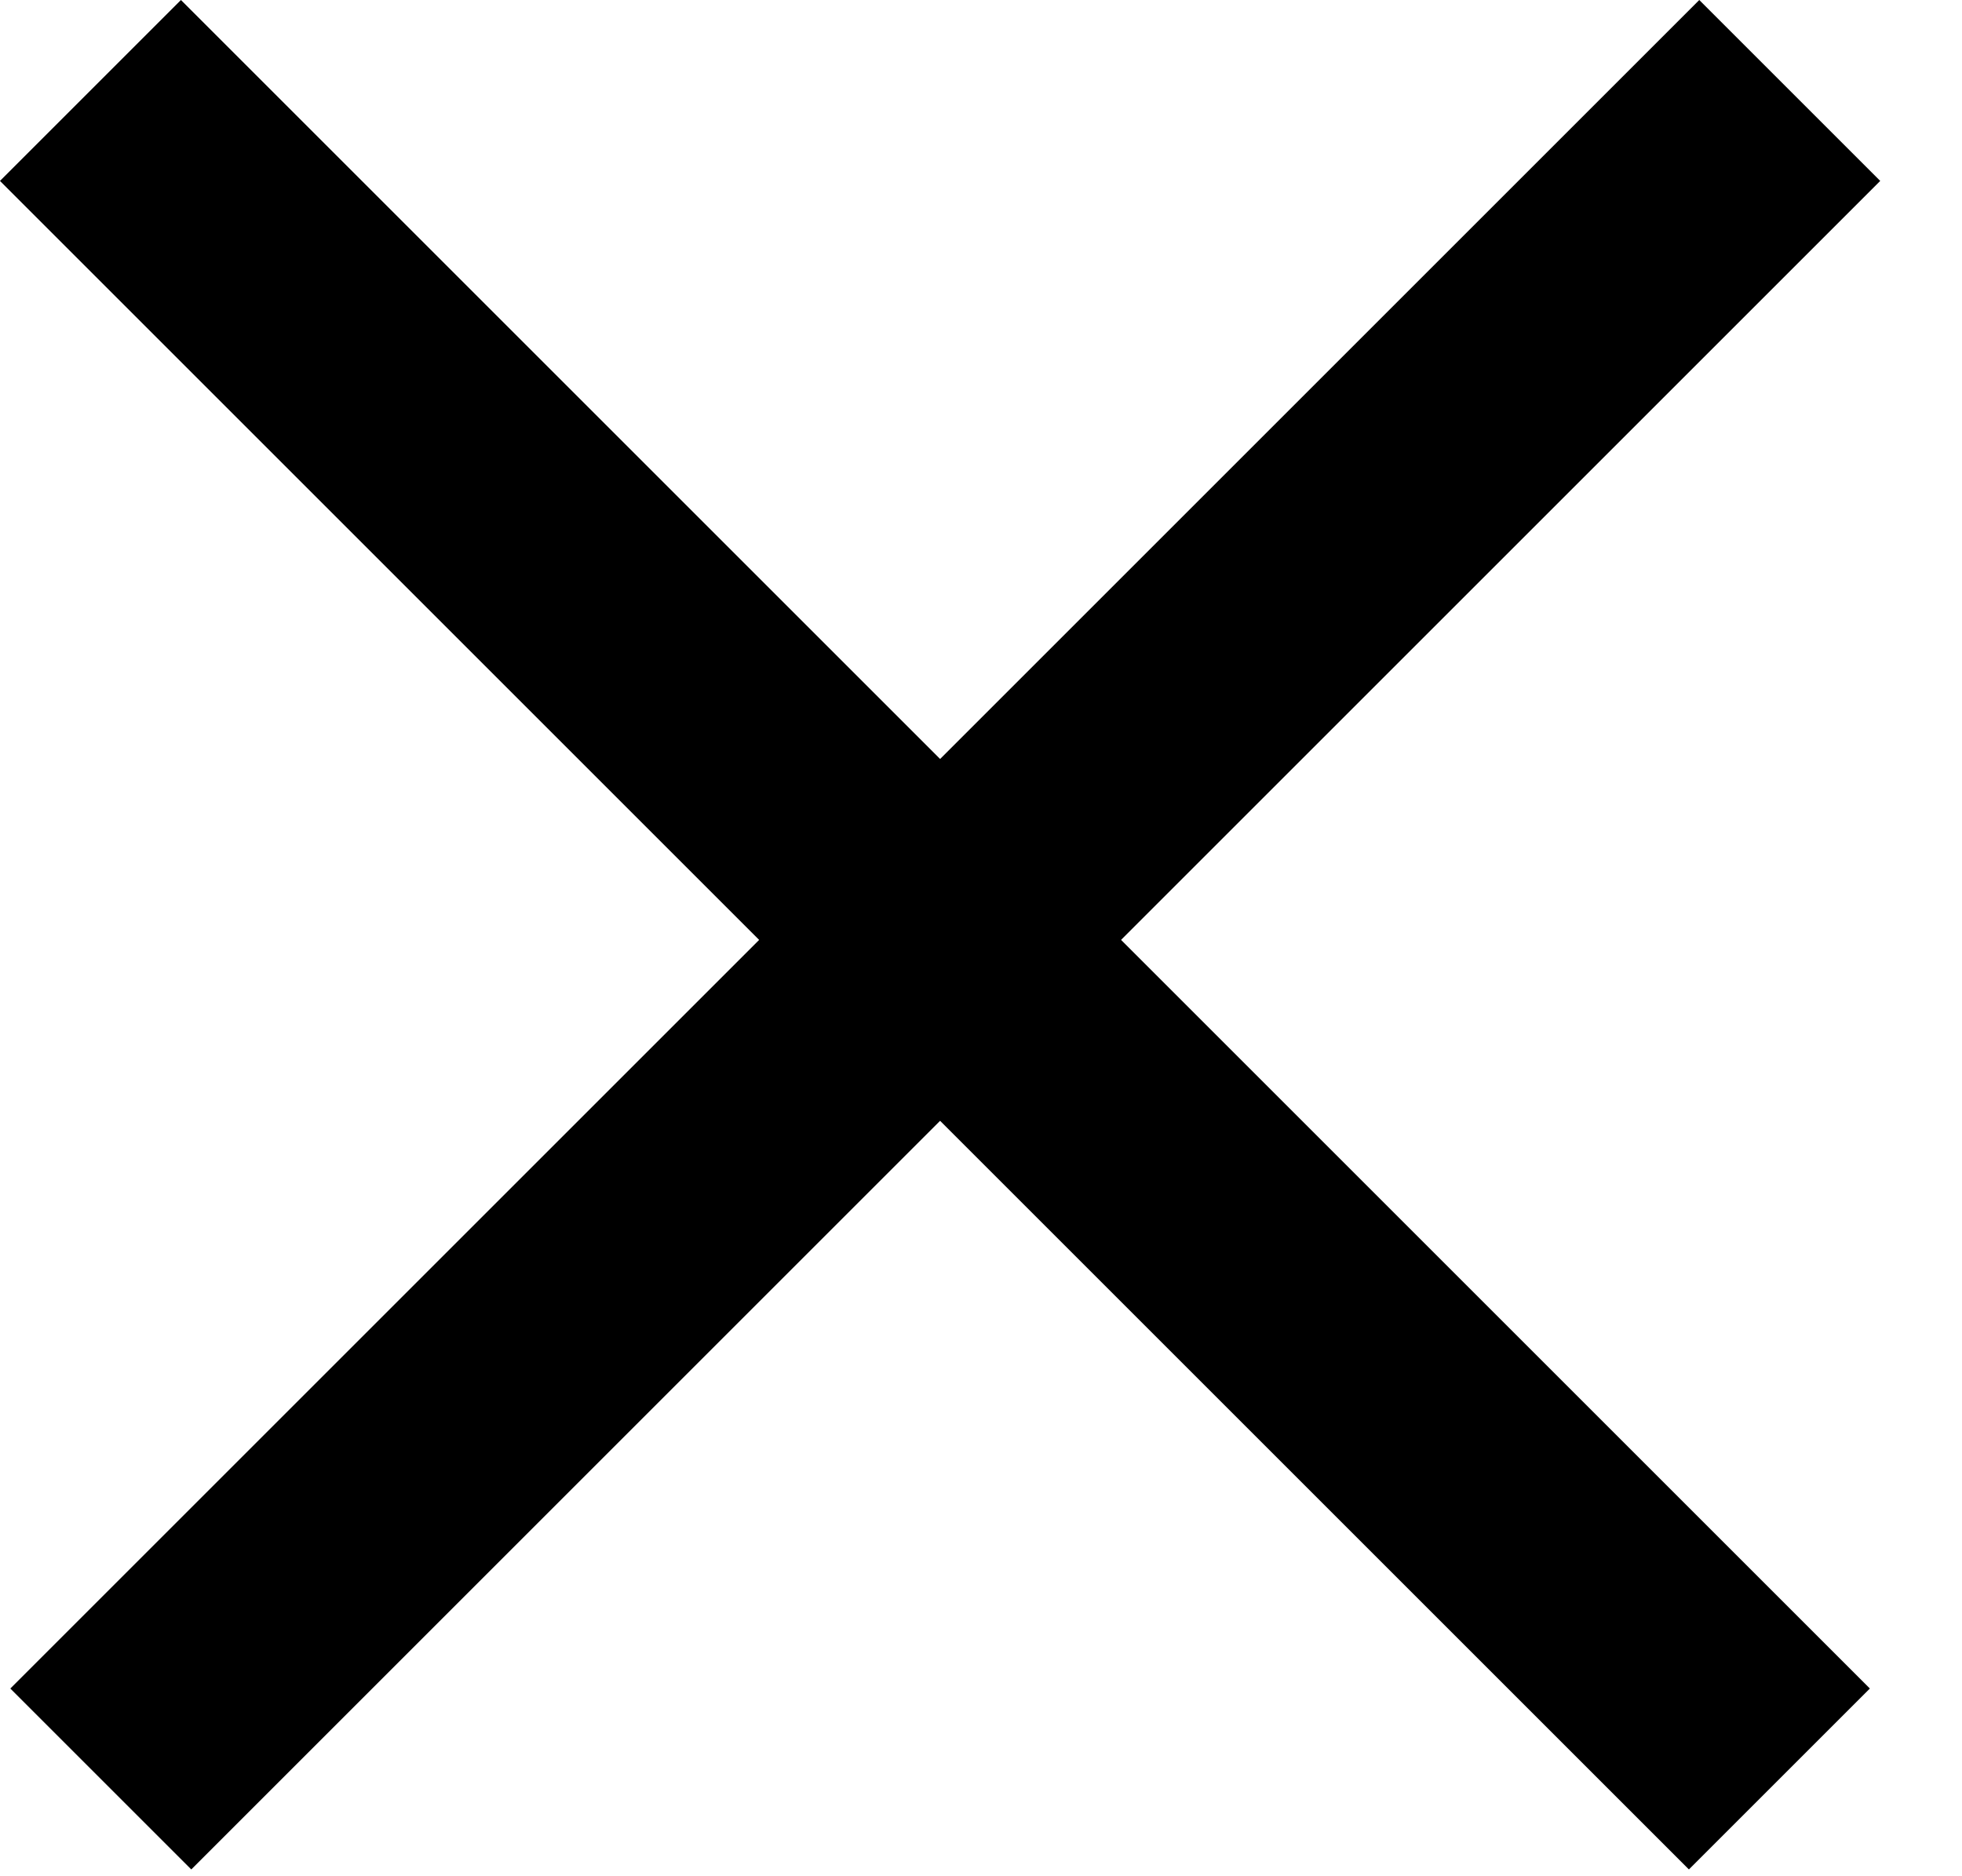 <svg width="23" height="22" viewBox="0 0 23 22" fill="none" xmlns="http://www.w3.org/2000/svg">
<rect x="2.121" width="28" height="3" transform="rotate(45 2.121 0)" fill="black"/>
<rect x="0.121" y="19.799" width="28" height="3" transform="rotate(-45 0.121 19.799)" fill="black"/>
</svg>
